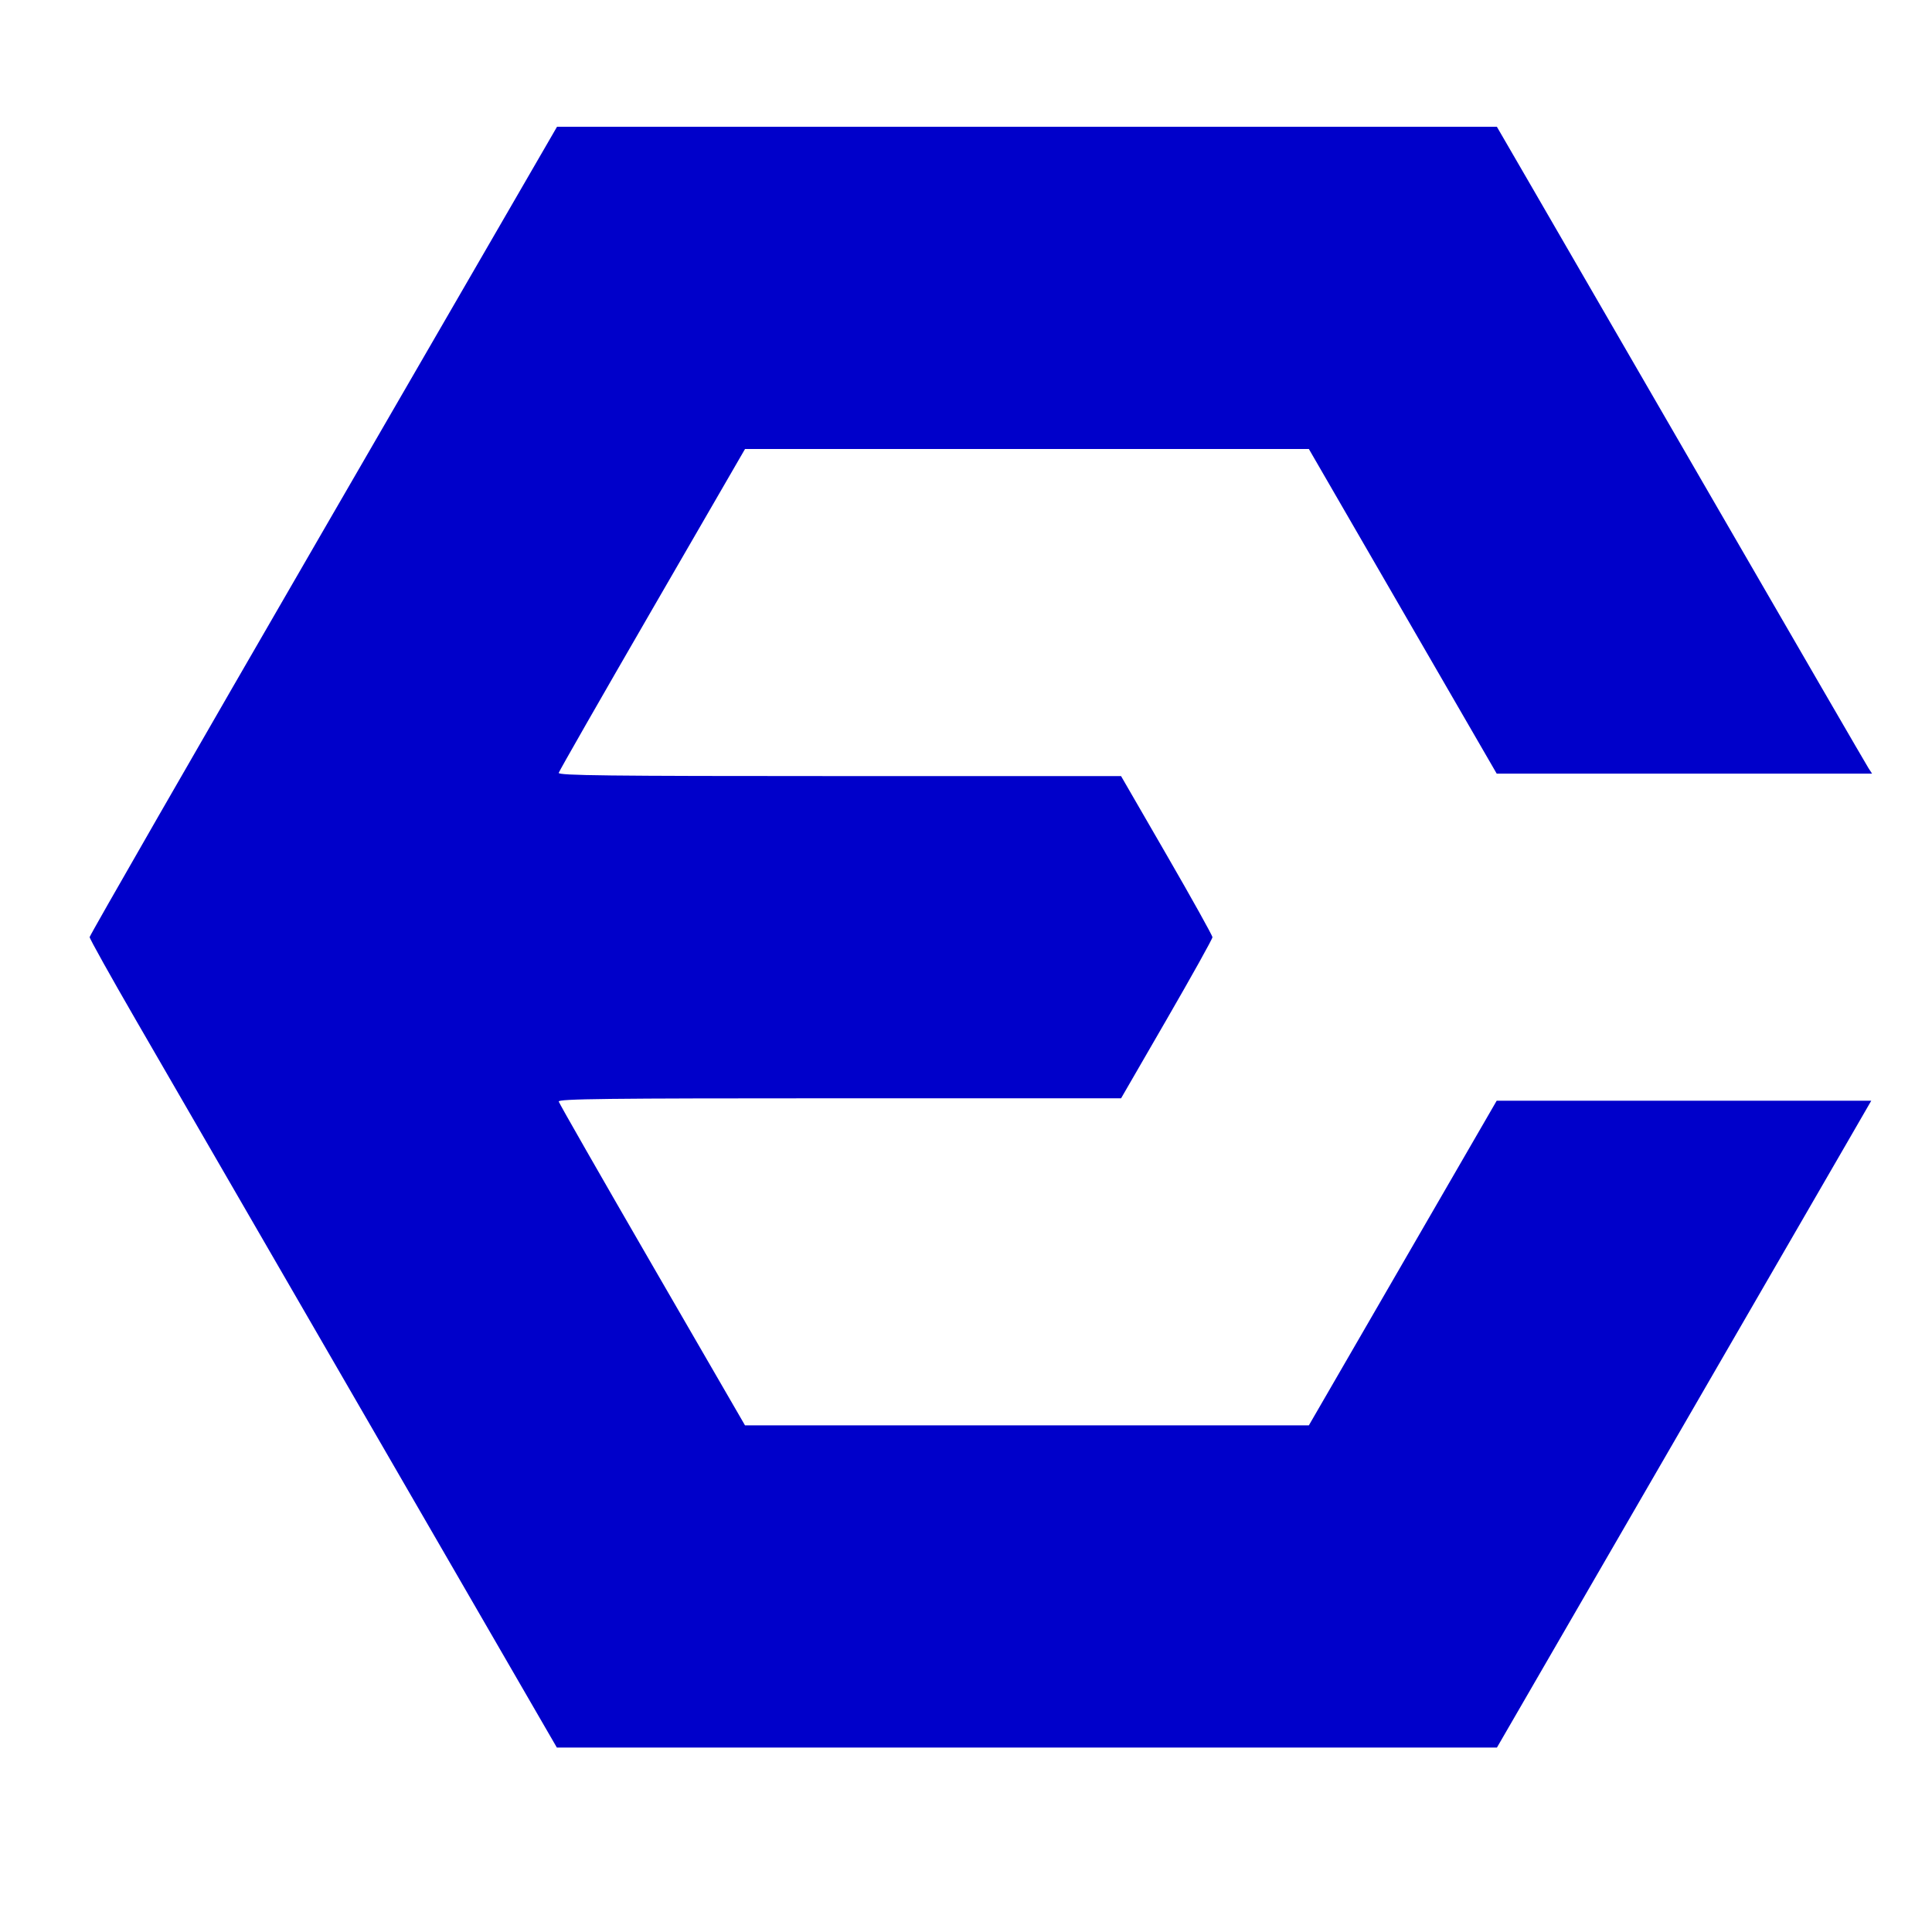 <?xml version="1.0" encoding="UTF-8" standalone="no"?>
<!-- Generator: Adobe Illustrator 14.0.0, SVG Export Plug-In . SVG Version: 6.00 Build 43363)  -->

<svg
   version="1.1"
   id="svg2"
   sodipodi:docname="emarhavil-logo-only.svg"
   inkscape:export-xdpi="14.0625"
   inkscape:export-ydpi="14.0625"
   inkscape:version="1.3 (1:1.3+202307231459+0e150ed6c4)"
   sodipodi:version="0.32"
   inkscape:output_extension="org.inkscape.output.svg.inkscape"
   inkscape:export-filename="/Users/joshua/emarhavil2.png"
   x="0px"
   y="0px"
   width="6cm"
   height="6cm"
   viewBox="0 0 226.772 226.772"
   enable-background="new 0 0 3308 768"
   xml:space="preserve"
   xmlns:inkscape="http://www.inkscape.org/namespaces/inkscape"
   xmlns:sodipodi="http://sodipodi.sourceforge.net/DTD/sodipodi-0.dtd"
   xmlns="http://www.w3.org/2000/svg"
   xmlns:svg="http://www.w3.org/2000/svg">&#10;<defs
   id="defs1">&#10;	&#10;	&#10;		<inkscape:perspective
   sodipodi:type="inkscape:persp3d"
   inkscape:persp3d-origin="372.04723 : -190.44096 : 1"
   inkscape:vp_z="744.09447 : -15.047258 : 1"
   inkscape:vp_y="0 : 999.99999 : 0"
   inkscape:vp_x="0 : -15.047258 : 1"
   id="perspective9">&#10;		</inkscape:perspective>&#10;</defs>&#10;<sodipodi:namedview
   inkscape:cy="556.67631"
   gridtolerance="10.0"
   pagecolor="#ffffff"
   inkscape:window-x="0"
   inkscape:window-width="1430"
   guidetolerance="10.0"
   inkscape:pageopacity="0.0"
   inkscape:window-y="0"
   showgrid="false"
   bordercolor="#666666"
   inkscape:cx="409.17376"
   inkscape:current-layer="svg2"
   inkscape:pageshadow="2"
   inkscape:zoom="0.5999896"
   borderopacity="1.0"
   objecttolerance="10.0"
   inkscape:window-height="936"
   inkscape:window-maximized="1"
   id="base"
   inkscape:showpageshadow="2"
   inkscape:pagecheckerboard="0"
   inkscape:deskcolor="#d1d1d1"
   inkscape:document-units="cm">&#10;	</sodipodi:namedview>&#10;<path
   id="path2383"
   fill="#0000ca"
   d="m 64.325,203.333 c -1.045,-1.8 -38.055,-65.763 -48.309,-83.489 -3.022,-5.224 -5.495,-9.656 -5.495,-9.849 0,-0.193 12.343,-21.672 27.429,-47.731 L 65.379,14.883 h 55.161 55.161 l 4.194,7.234 c 2.307,3.979 12.027,20.772 21.6,37.318 9.573,16.546 17.594,30.373 17.824,30.728 l 0.419,0.645 H 197.708 175.679 L 164.655,71.756 153.631,52.703 H 120.54 L 87.448,52.703 76.561,71.519 c -5.988,10.349 -10.929,18.987 -10.98,19.196 -0.076,0.313 5.67,0.38 32.956,0.38 h 33.049 l 5.364,9.281 c 2.95,5.104 5.364,9.439 5.364,9.633 0,0.194 -2.413,4.527 -5.362,9.628 l -5.362,9.277 H 98.54 c -27.482,0 -33.035,0.065 -32.958,0.384 0.051,0.211 4.992,8.85 10.979,19.196 l 10.887,18.812 33.092,-0.002 33.092,-0.002 11.023,-19.051 11.022,-19.051 h 21.983 21.983 l -2.779,4.81 c -1.529,2.645 -11.415,19.728 -21.969,37.962 l -19.19,33.152 H 120.534 65.363 Z"
   style="stroke-width:0.287" />&#10;<g
   id="flowRoot2816">&#10;</g>&#10;&#10;&#10;&#10;&#10;&#10;&#10;&#10;&#10;</svg>

